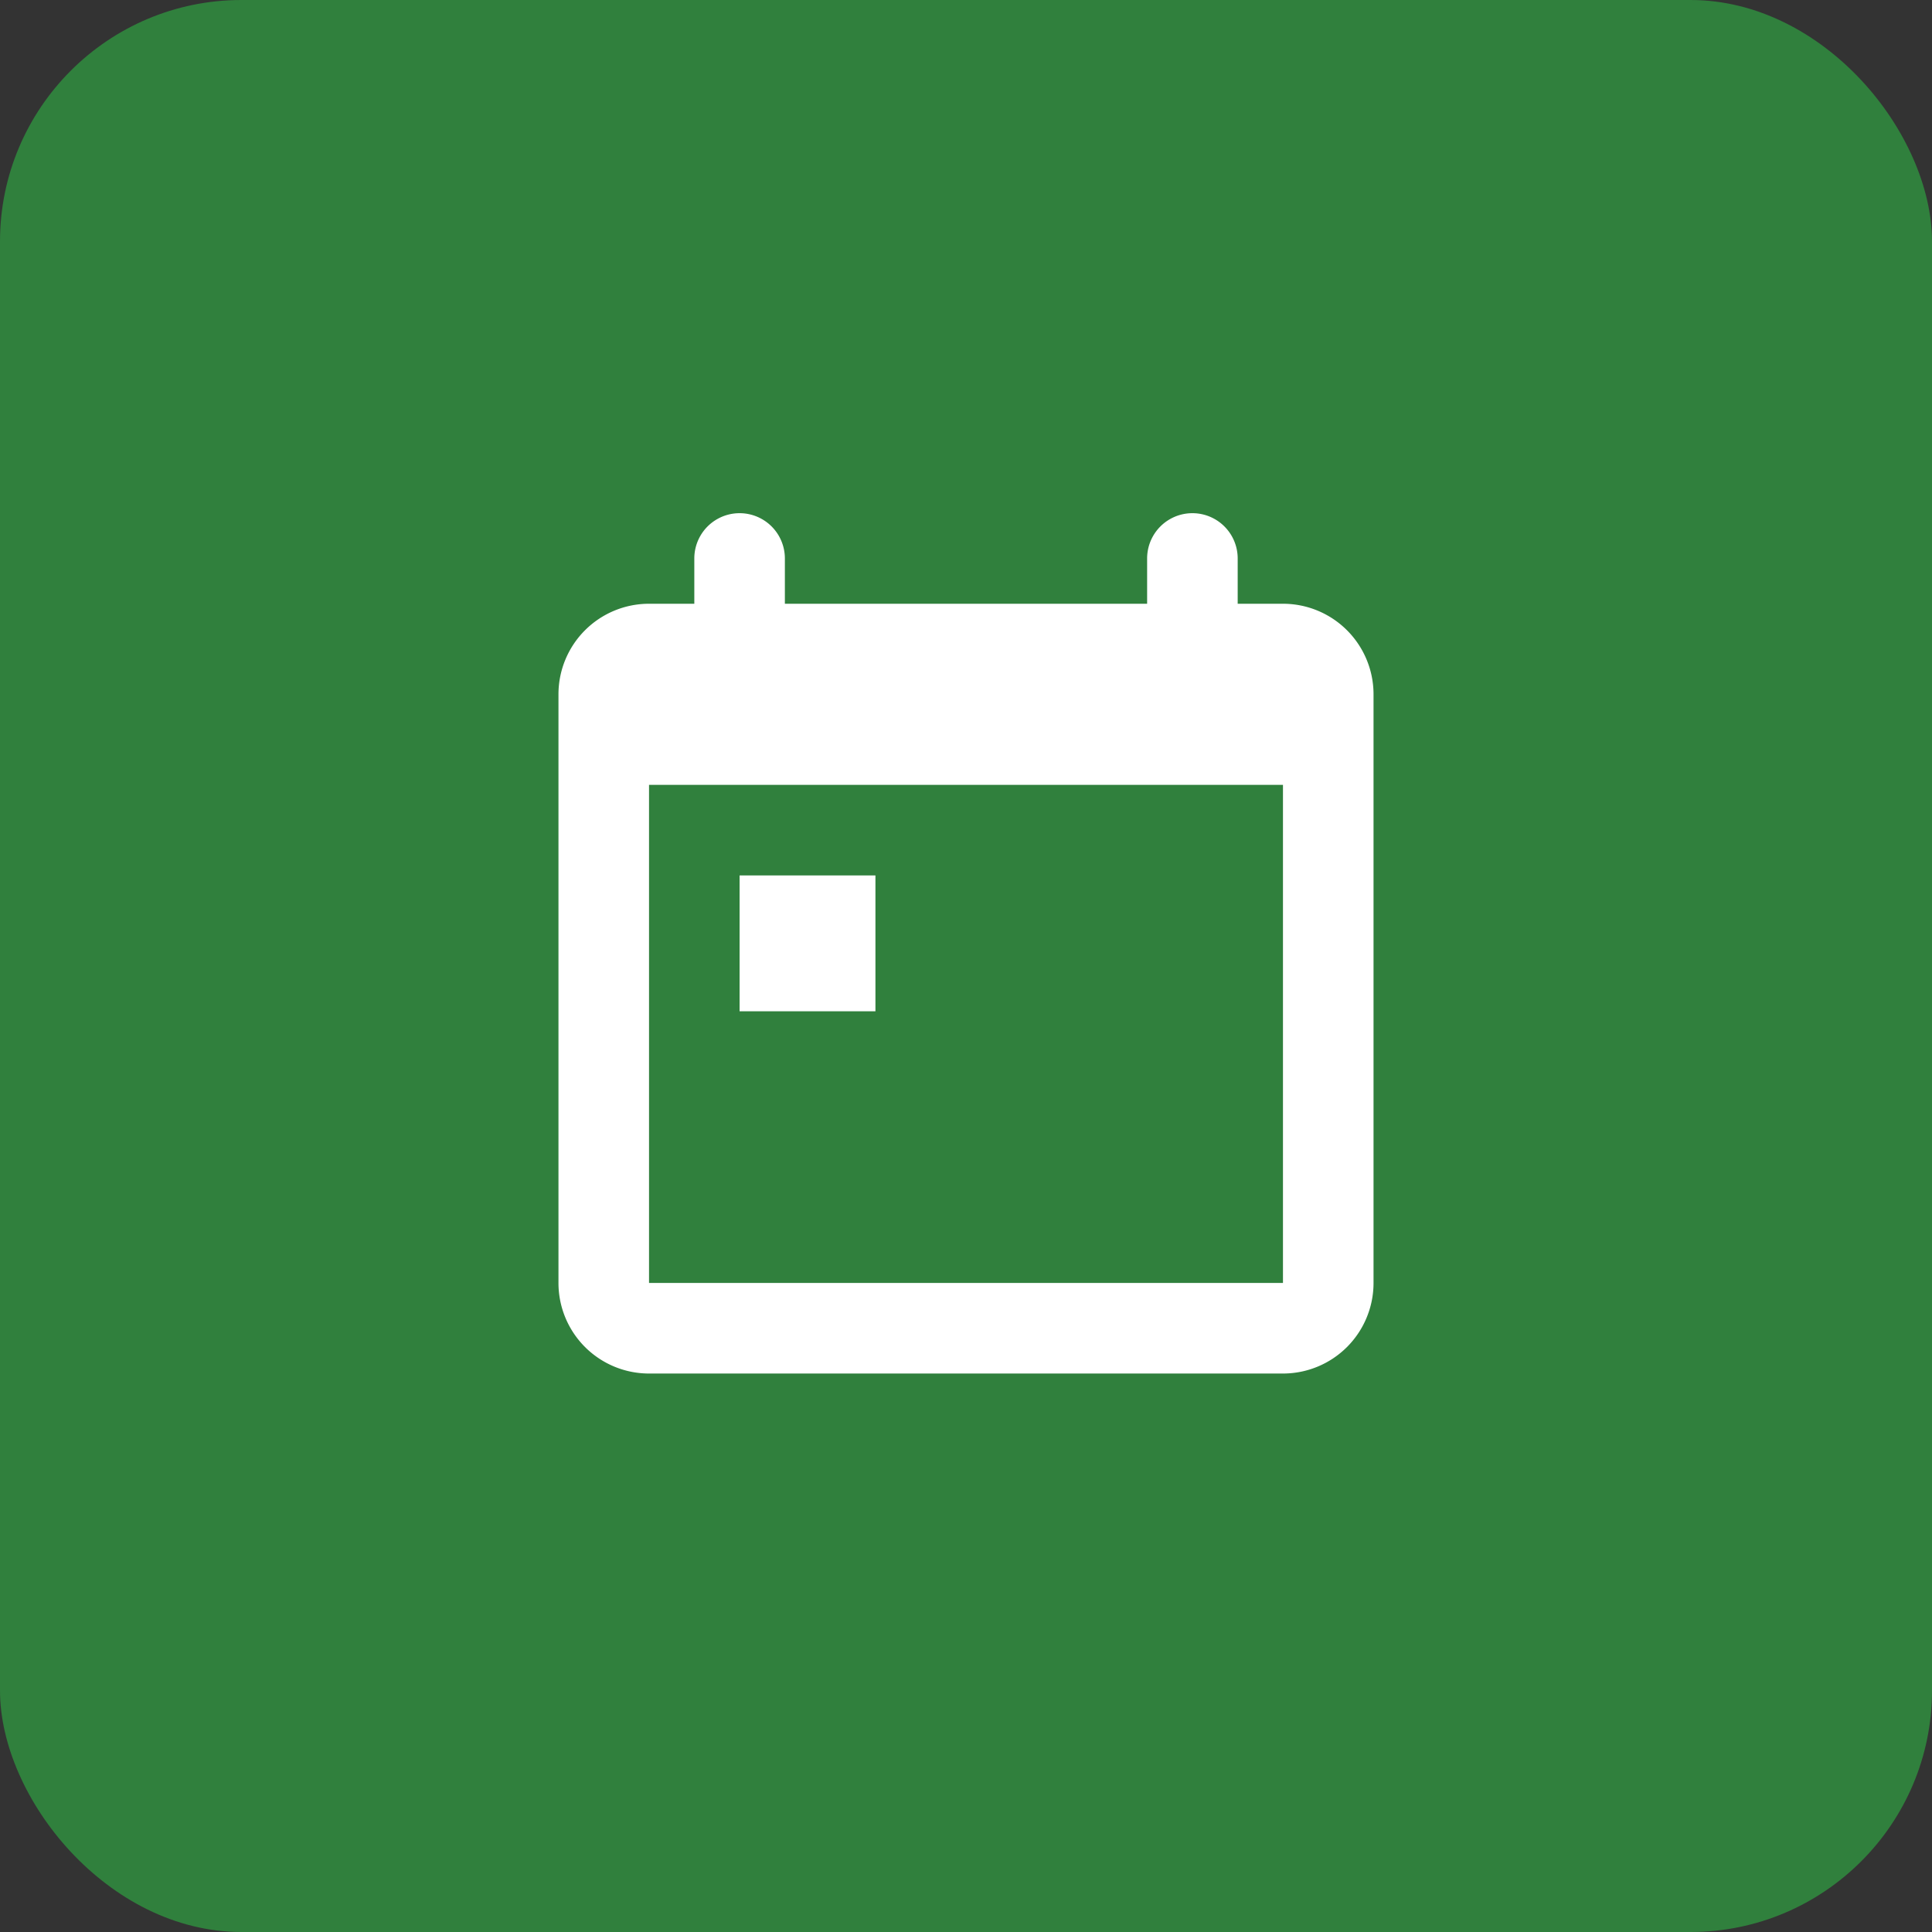 <svg width="48" height="48" xmlns="http://www.w3.org/2000/svg" xmlns:xlink="http://www.w3.org/1999/xlink"><rect width="100%" height="100%" fill="#333333" stroke="none"/><defs><rect id="a" width="48" height="48" rx="6"/></defs><g fill="none" fill-rule="evenodd"><mask id="b" fill="#fff"><use xlink:href="#a"/></mask><use fill="#30803D" xlink:href="#a"/><g mask="url(#b)"><path d="M6 6h36v36H6z"/><path d="M30.75 15h1.125a2.25 2.25 0 012.25 2.25v14.625a2.25 2.25 0 01-2.25 2.25h-15.75a2.25 2.25 0 01-2.25-2.25V17.25a2.25 2.25 0 012.25-2.25h1.125v-1.125a1.125 1.125 0 012.25 0V15h9v-1.125a1.125 1.125 0 012.25 0V15zm-14.625 4.5v12.375h15.75V19.5h-15.75zm2.25 2.25h3.375v3.375h-3.375V21.75z" fill="#FFF"/></g></g></svg>